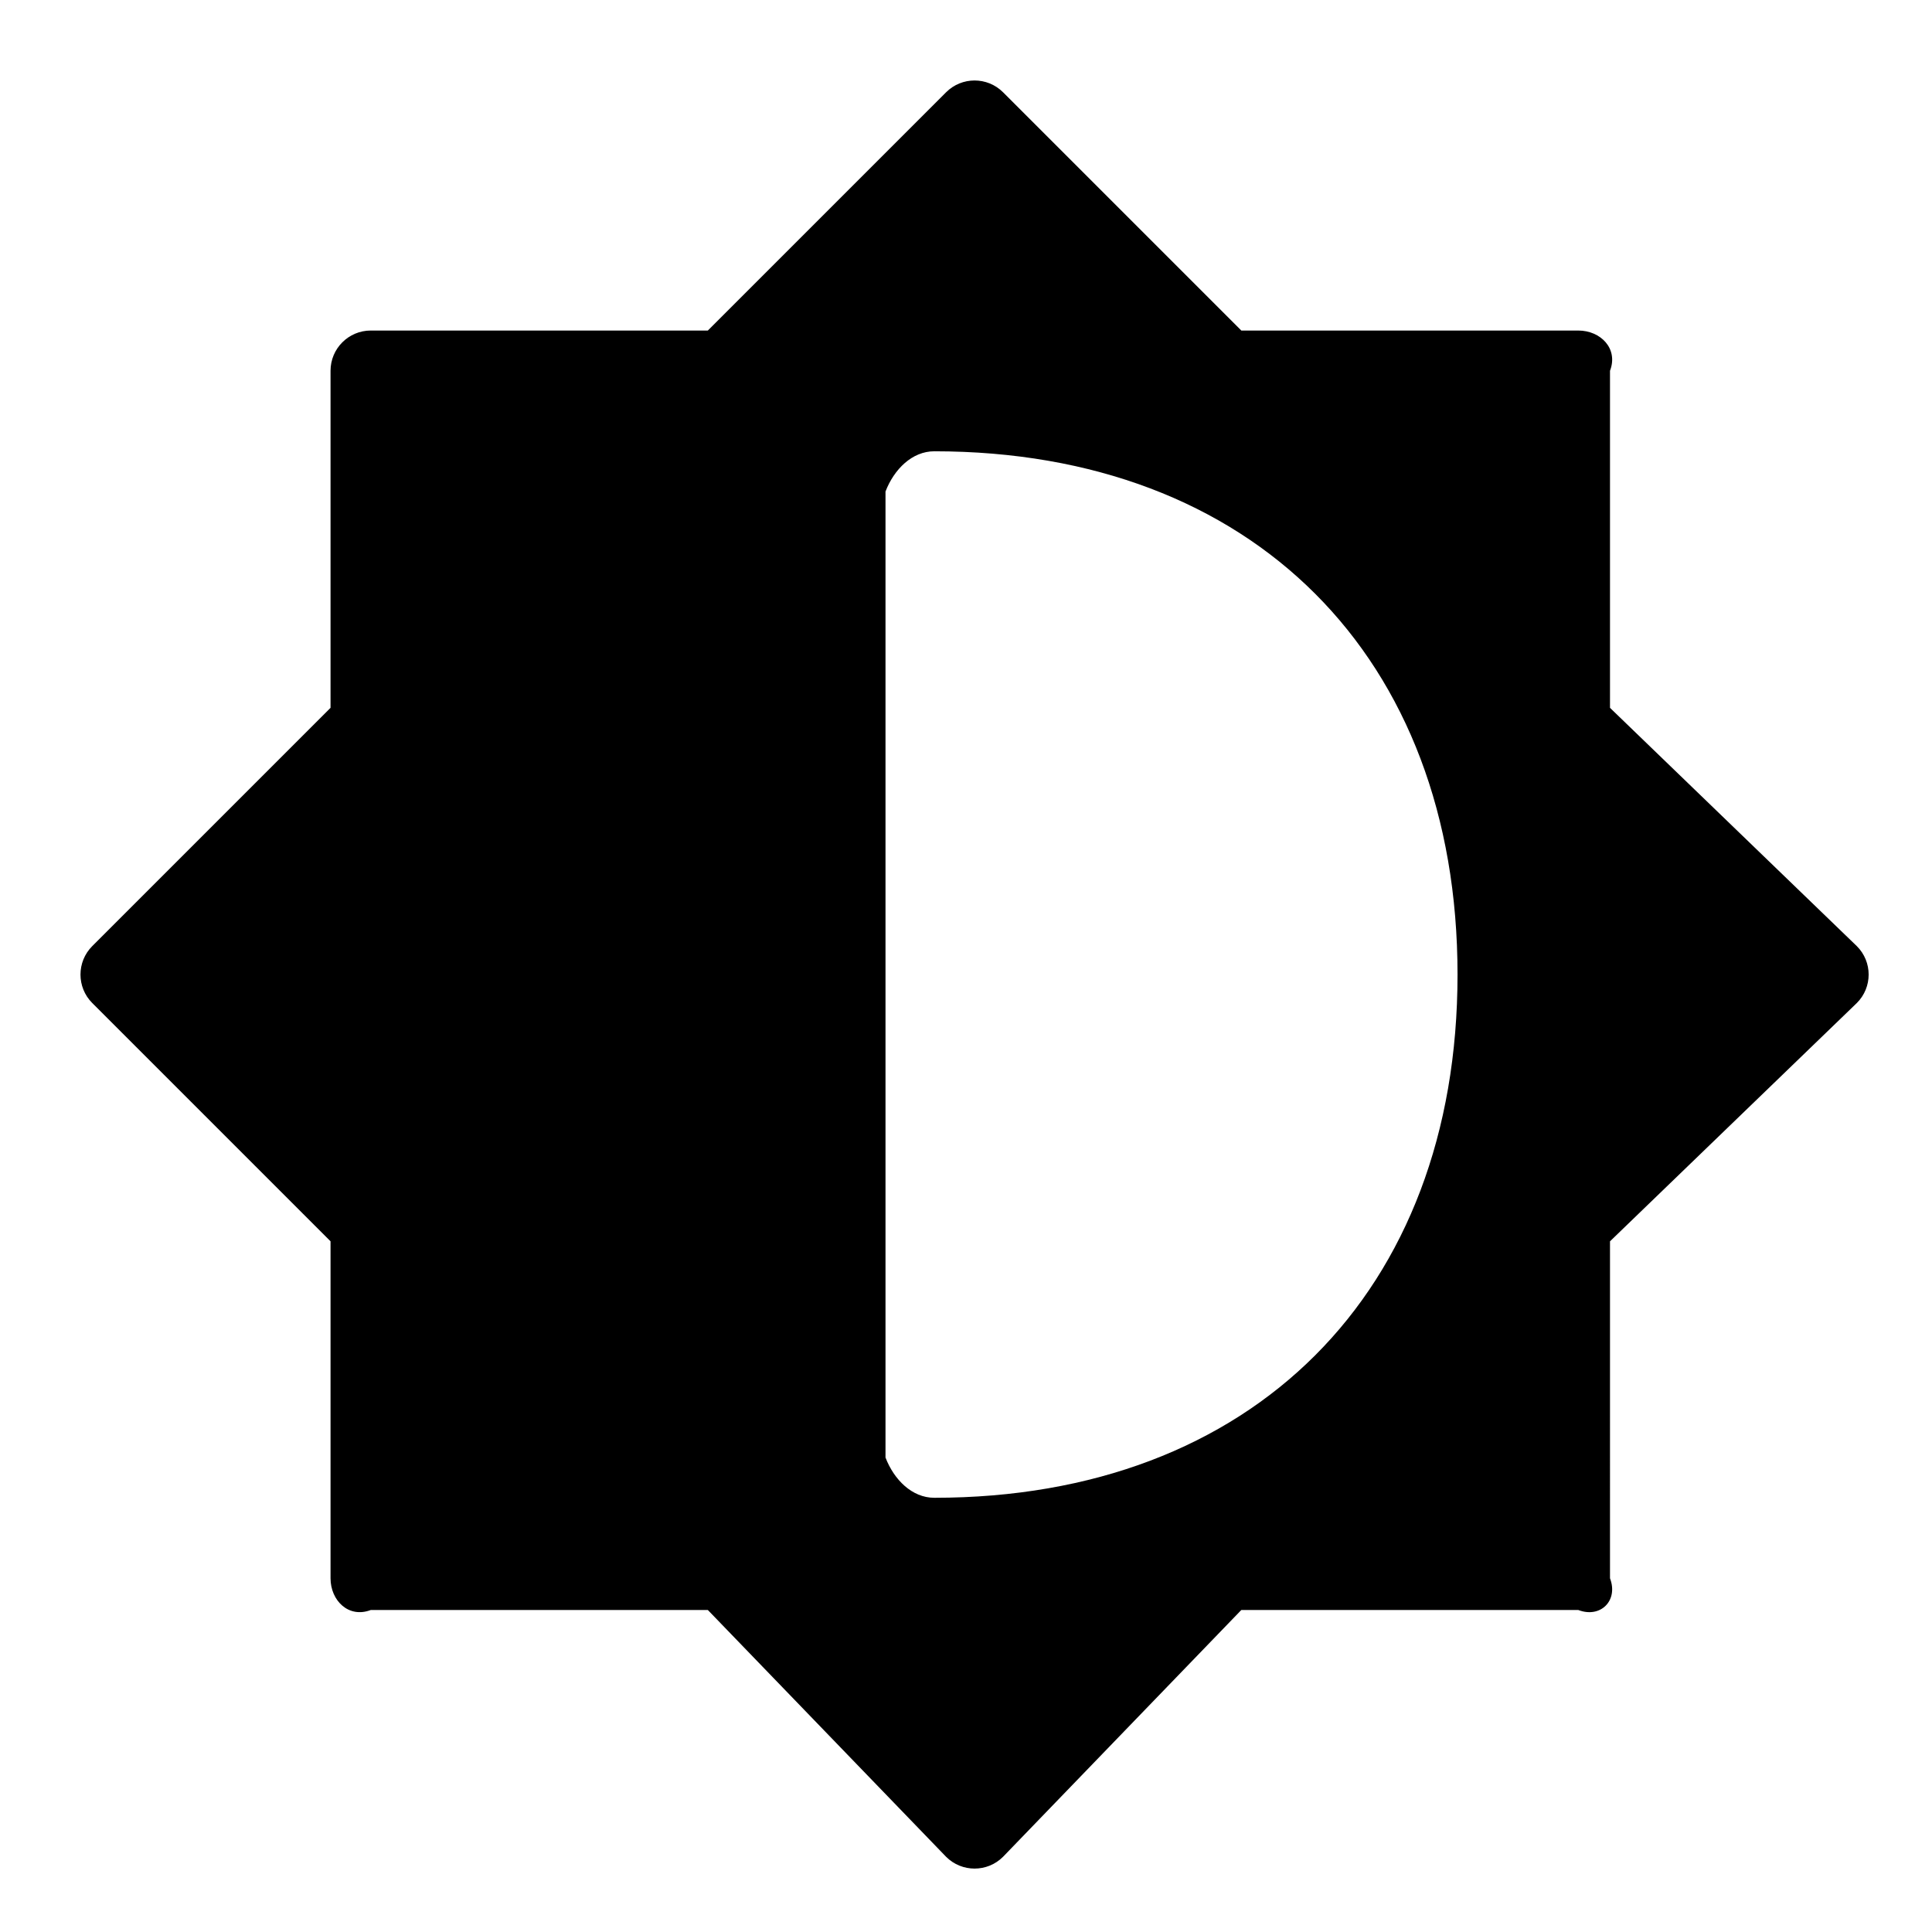 <?xml version="1.0" encoding="utf-8"?>
<!-- Generator: Adobe Illustrator 19.2.1, SVG Export Plug-In . SVG Version: 6.00 Build 0)  -->
<svg version="1.1" xmlns="http://www.w3.org/2000/svg" xmlns:xlink="http://www.w3.org/1999/xlink" x="0px" y="0px" width="24px"
	 height="24px" viewBox="0 0 24 24" enable-background="new 0 0 24 24" xml:space="preserve">
<g id="Filled_Icon">
	<path d="M23.066,11.753L20,8.793V4.606c0.106-0.276-0.117-0.5-0.394-0.5H15.42l-2.96-2.96c-0.195-0.195-0.512-0.195-0.707,0
		l-2.96,2.96H4.606c-0.276,0-0.5,0.224-0.5,0.5v4.187l-2.96,2.96c-0.195,0.195-0.195,0.512,0,0.707l2.96,2.96v4.186
		c0,0.276,0.224,0.5,0.5,0.394h4.187l2.96,3.066c0.195,0.195,0.512,0.195,0.707,0L15.42,20h4.186c0.276,0.106,0.5-0.117,0.394-0.394
		V15.42l3.066-2.96C23.262,12.265,23.262,11.948,23.066,11.753z M11.606,18.606c-0.276,0-0.5-0.224-0.606-0.5v-12
		c0.106-0.276,0.33-0.5,0.606-0.5c3.949,0,6.5,2.551,6.5,6.5C18.106,16.055,15.555,18.606,11.606,18.606z"/>
</g>
<g id="Invisible_Shape">
	<rect fill="none" width="24" height="24"/>
</g>
</svg>

